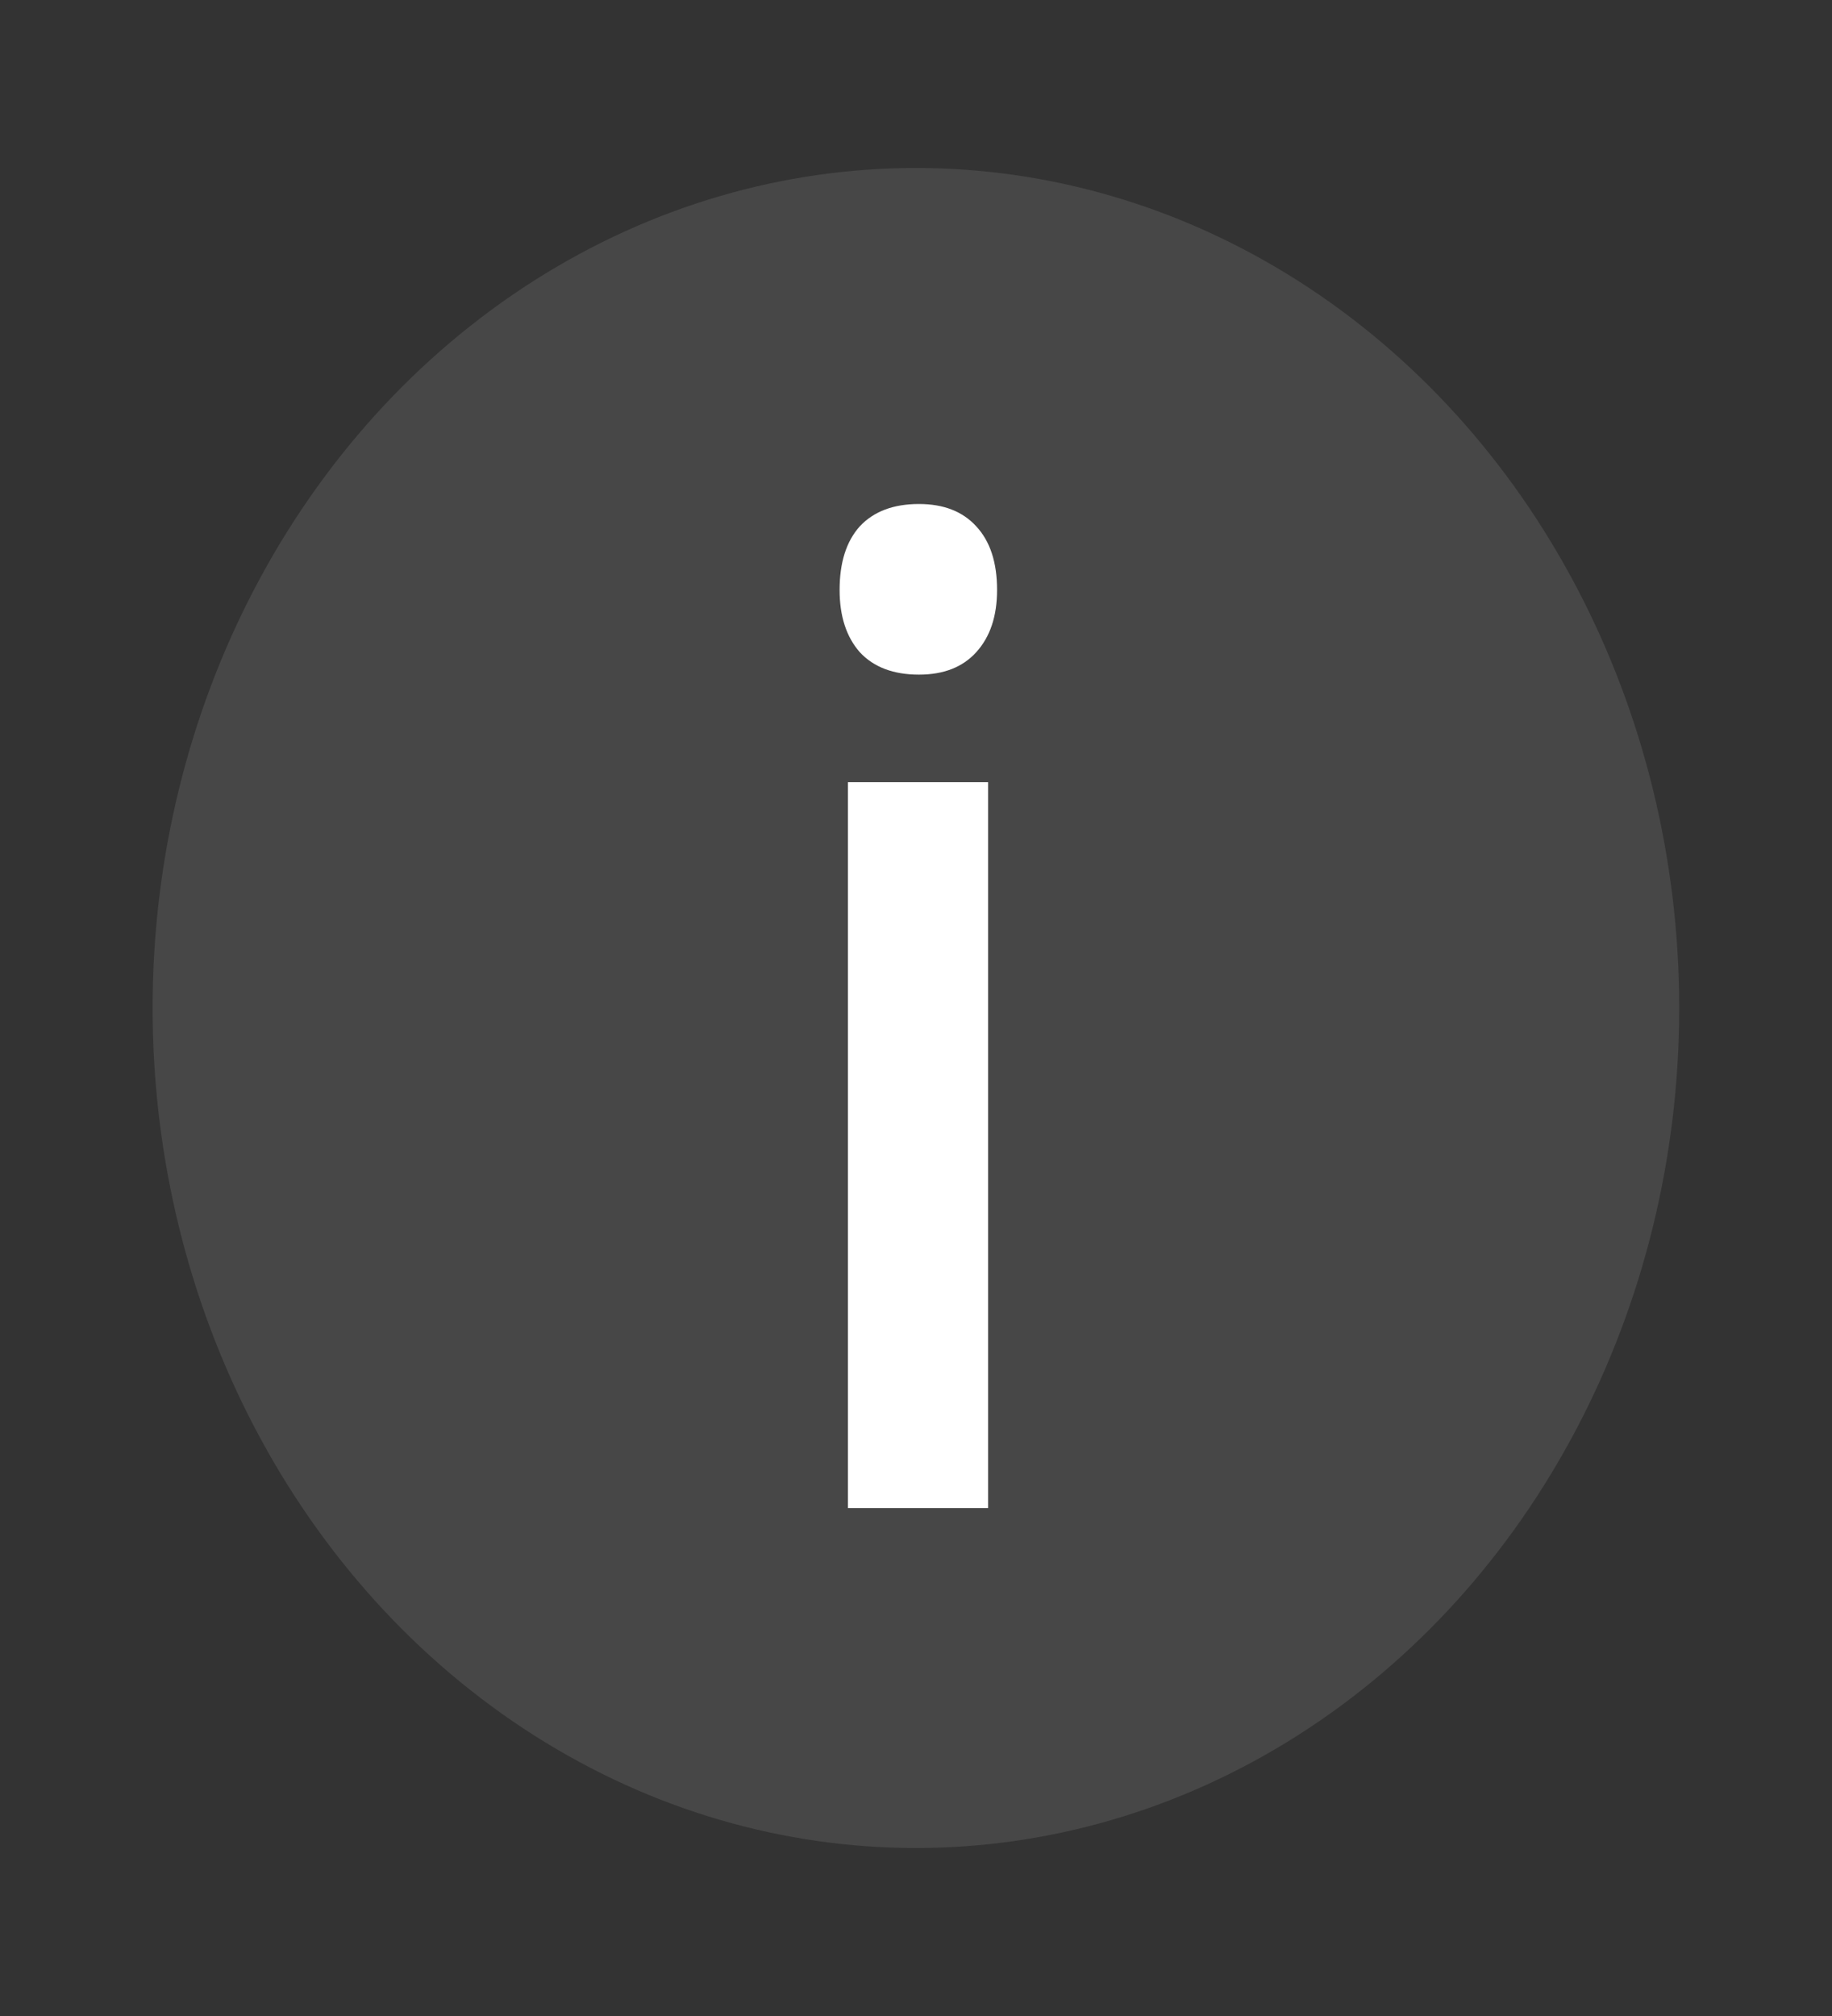 <svg width="20" height="22" viewBox="0 0 20 22" fill="none" xmlns="http://www.w3.org/2000/svg">
<rect x="0" y="0" width="20" height="22" fill="#333333" stroke="none"/>
<ellipse cx="9.999" cy="11" rx="8.333" ry="9.167" fill="white" fill-opacity="0.1"/>
<path d="M10.787 16.457H9.257V8.536H10.787V16.457ZM9.166 6.438C9.166 6.137 9.24 5.906 9.387 5.743C9.539 5.581 9.754 5.5 10.032 5.5C10.301 5.5 10.509 5.581 10.657 5.743C10.809 5.906 10.885 6.137 10.885 6.438C10.885 6.725 10.809 6.951 10.657 7.118C10.509 7.281 10.301 7.362 10.032 7.362C9.754 7.362 9.539 7.281 9.387 7.118C9.24 6.951 9.166 6.725 9.166 6.438Z" fill="white"/>
</svg>
